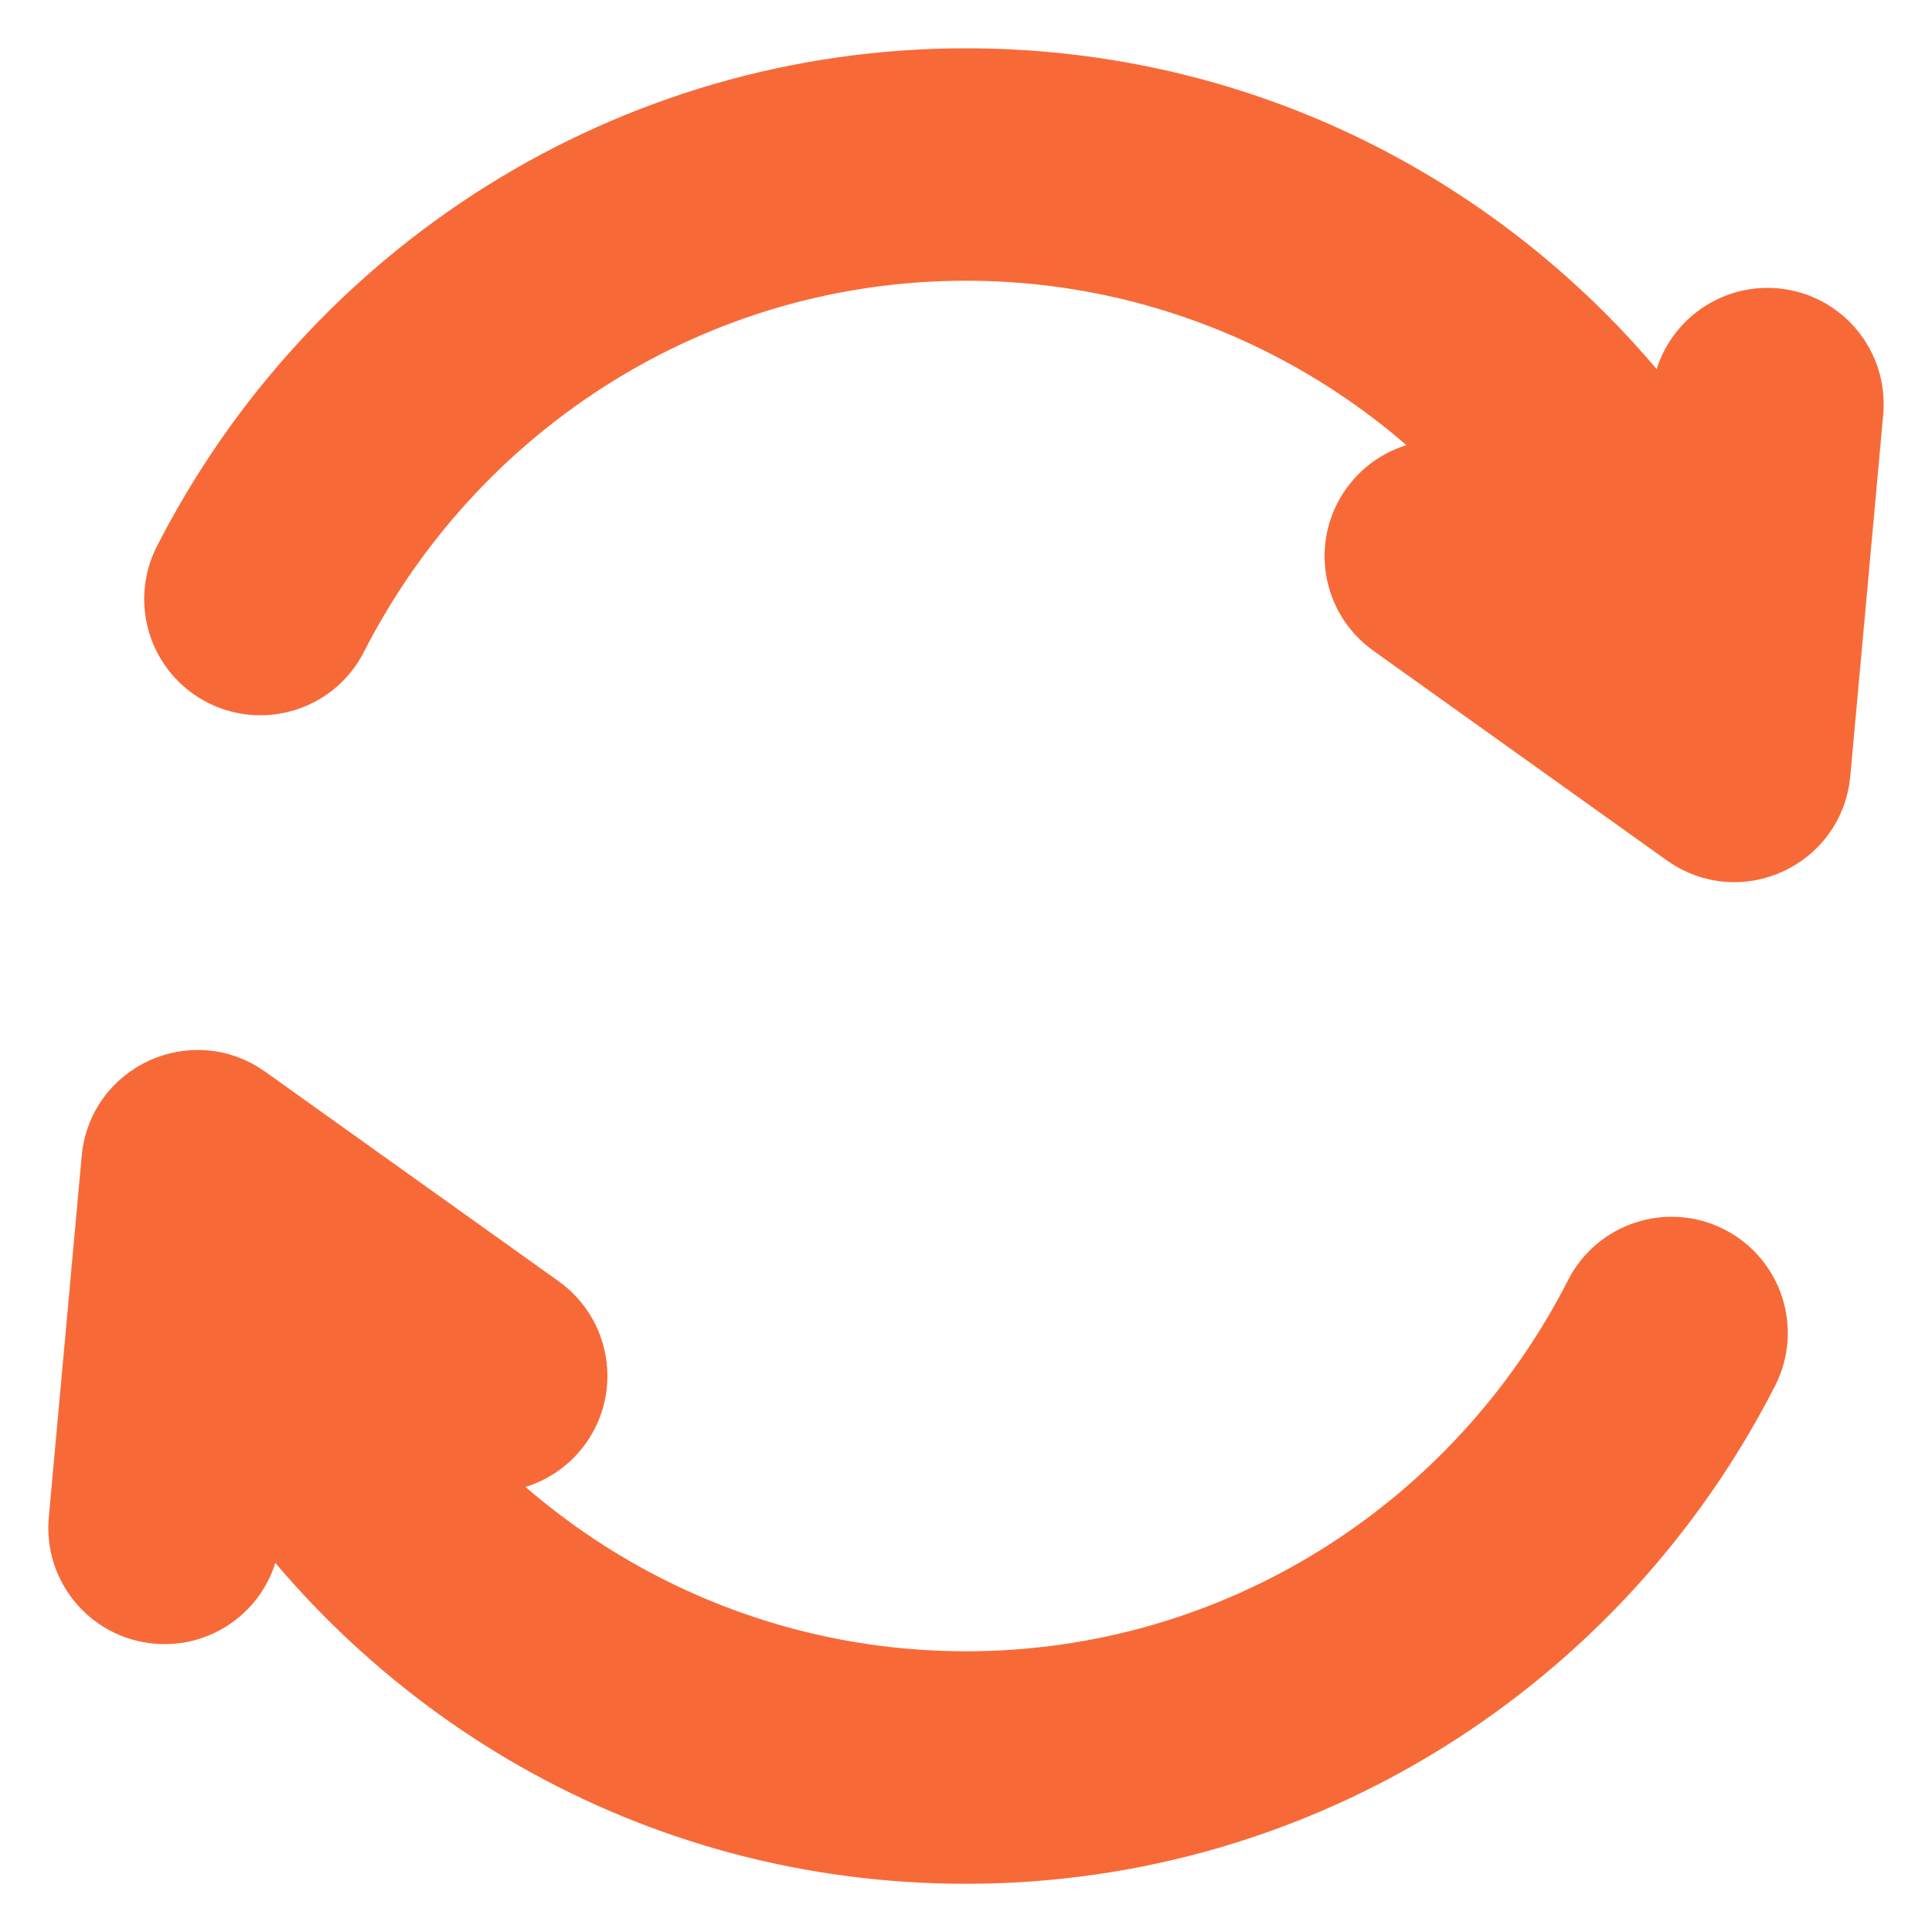 <svg width="20" height="20" viewBox="0 0 20 20" fill="none" xmlns="http://www.w3.org/2000/svg">
<g clip-path="url(#clip0_248_2)">
<path d="M18.361 3.483C17.974 3.448 17.632 3.733 17.597 4.119L17.503 5.141C15.923 2.659 13.179 1 10 1C6.58 1 3.566 2.952 2.07 5.882C1.893 6.227 2.03 6.651 2.376 6.828C2.722 7.004 3.146 6.867 3.322 6.521C4.588 4.042 7.131 2.406 10 2.406C12.615 2.406 14.975 3.768 16.326 5.901L15.324 5.185C15.008 4.959 14.569 5.033 14.343 5.349C14.117 5.665 14.191 6.104 14.507 6.329L17.547 8.501C17.992 8.818 18.607 8.528 18.656 7.992L18.997 4.247C19.032 3.86 18.747 3.518 18.361 3.483Z" fill="#F76A38" stroke="#F76A38"/>
<path d="M17.624 13.173C17.278 12.996 16.854 13.134 16.678 13.479C15.412 15.959 12.869 17.594 10 17.594C7.385 17.594 5.025 16.233 3.673 14.1L4.676 14.816C4.992 15.041 5.431 14.968 5.657 14.652C5.883 14.336 5.809 13.897 5.493 13.671L2.453 11.5C2.013 11.186 1.394 11.468 1.344 12.008L1.003 15.754C0.968 16.14 1.253 16.482 1.639 16.517C2.027 16.553 2.368 16.268 2.403 15.881L2.497 14.859C4.077 17.341 6.821 19.001 10 19.001C13.42 19.001 16.434 17.049 17.93 14.119C18.107 13.773 17.97 13.35 17.624 13.173Z" fill="#F76A38" stroke="#F76A38"/>
</g>
<defs>
<clipPath id="clip0_248_2">
<rect width="20" height="20" fill="white"/>
</clipPath>
</defs>
</svg>
